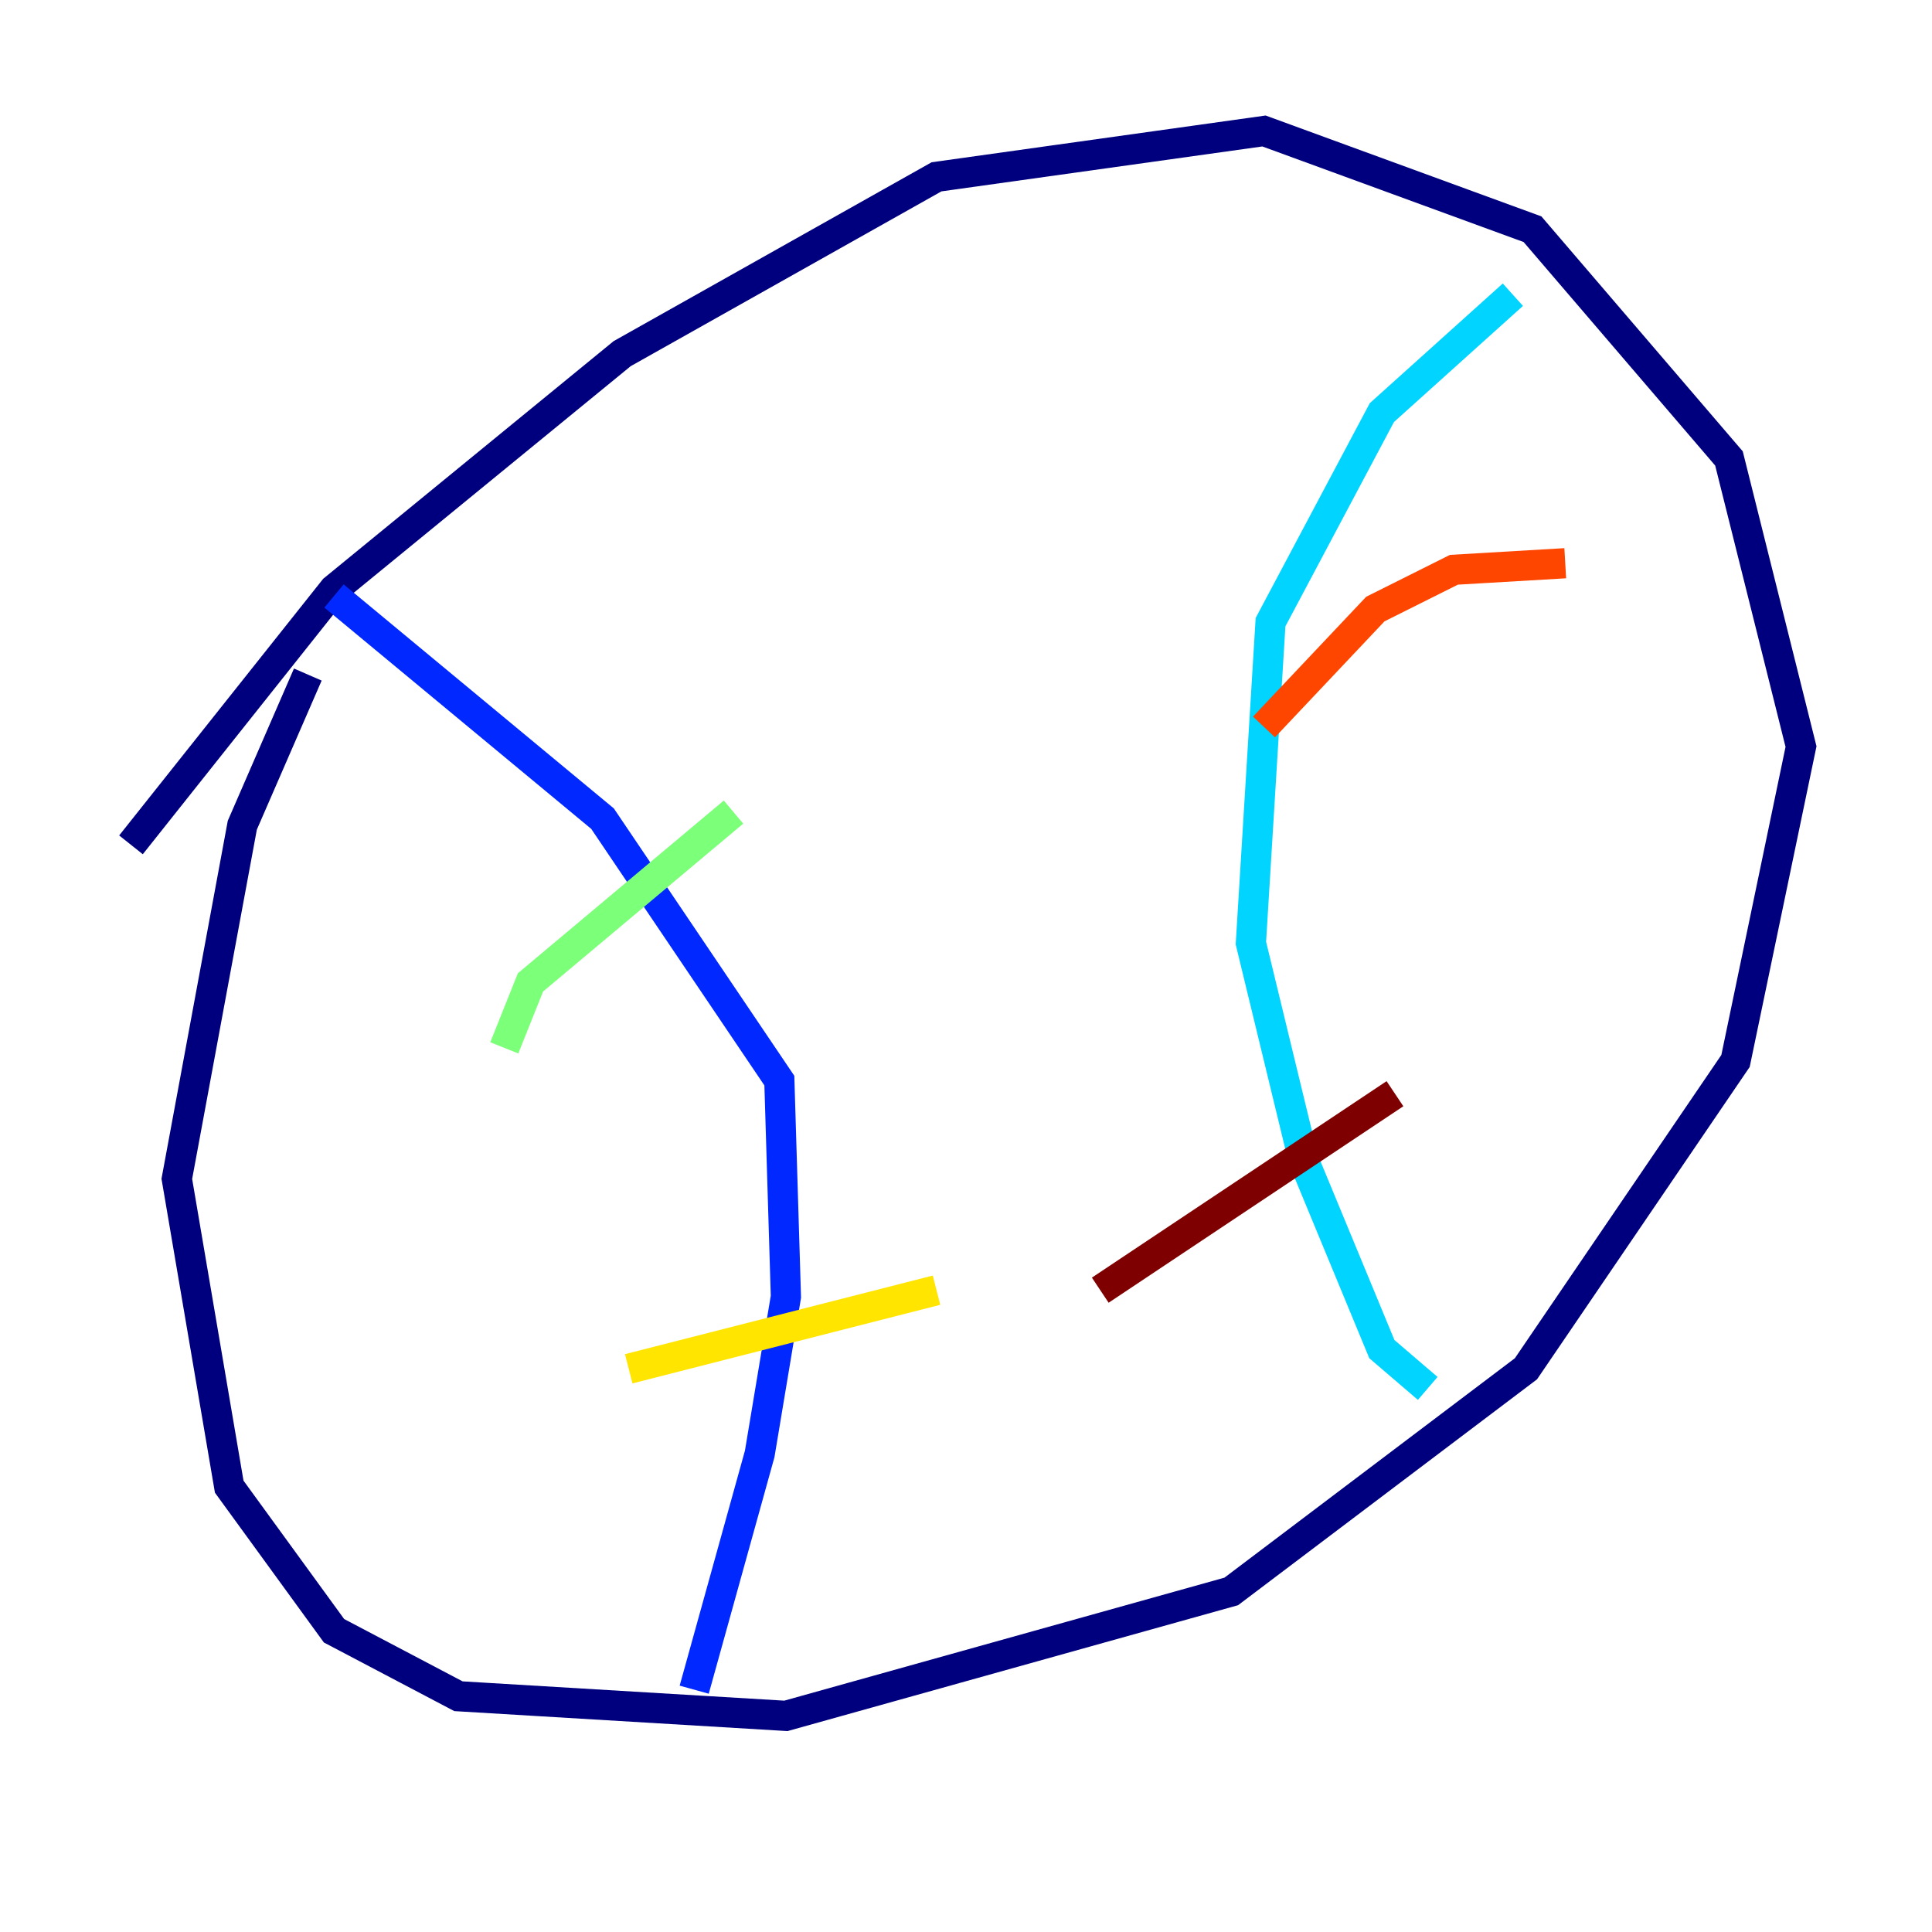 <?xml version="1.0" encoding="utf-8" ?>
<svg baseProfile="tiny" height="128" version="1.2" viewBox="0,0,128,128" width="128" xmlns="http://www.w3.org/2000/svg" xmlns:ev="http://www.w3.org/2001/xml-events" xmlns:xlink="http://www.w3.org/1999/xlink"><defs /><polyline fill="none" points="20.393,44.691 16.054,54.671 11.715,78.102 15.186,98.495 22.129,108.041 30.373,112.38 52.068,113.681 81.573,105.437 101.098,90.685 114.983,70.291 119.322,49.464 114.549,30.373 101.532,15.186 83.742,8.678 62.047,11.715 41.22,23.43 22.129,39.051 8.678,55.973" stroke="#00007f" stroke-width="2" /><polyline fill="none" points="22.129,39.485 39.919,54.237 51.634,71.593 52.068,85.912 50.332,96.325 45.993,111.946" stroke="#0028ff" stroke-width="2" /><polyline fill="none" points="100.231,19.525 91.552,27.336 84.176,41.22 82.875,62.481 86.346,76.8 91.552,89.383 94.59,91.986" stroke="#00d4ff" stroke-width="2" /><polyline fill="none" points="33.41,69.424 35.146,65.085 48.597,53.803" stroke="#7cff79" stroke-width="2" /><polyline fill="none" points="41.654,90.685 62.047,85.478" stroke="#ffe500" stroke-width="2" /><polyline fill="none" points="103.702,37.315 96.325,37.749 91.119,40.352 83.742,48.163" stroke="#ff4600" stroke-width="2" /><polyline fill="none" points="92.42,72.461 72.895,85.478" stroke="#7f0000" stroke-width="2" /></svg>